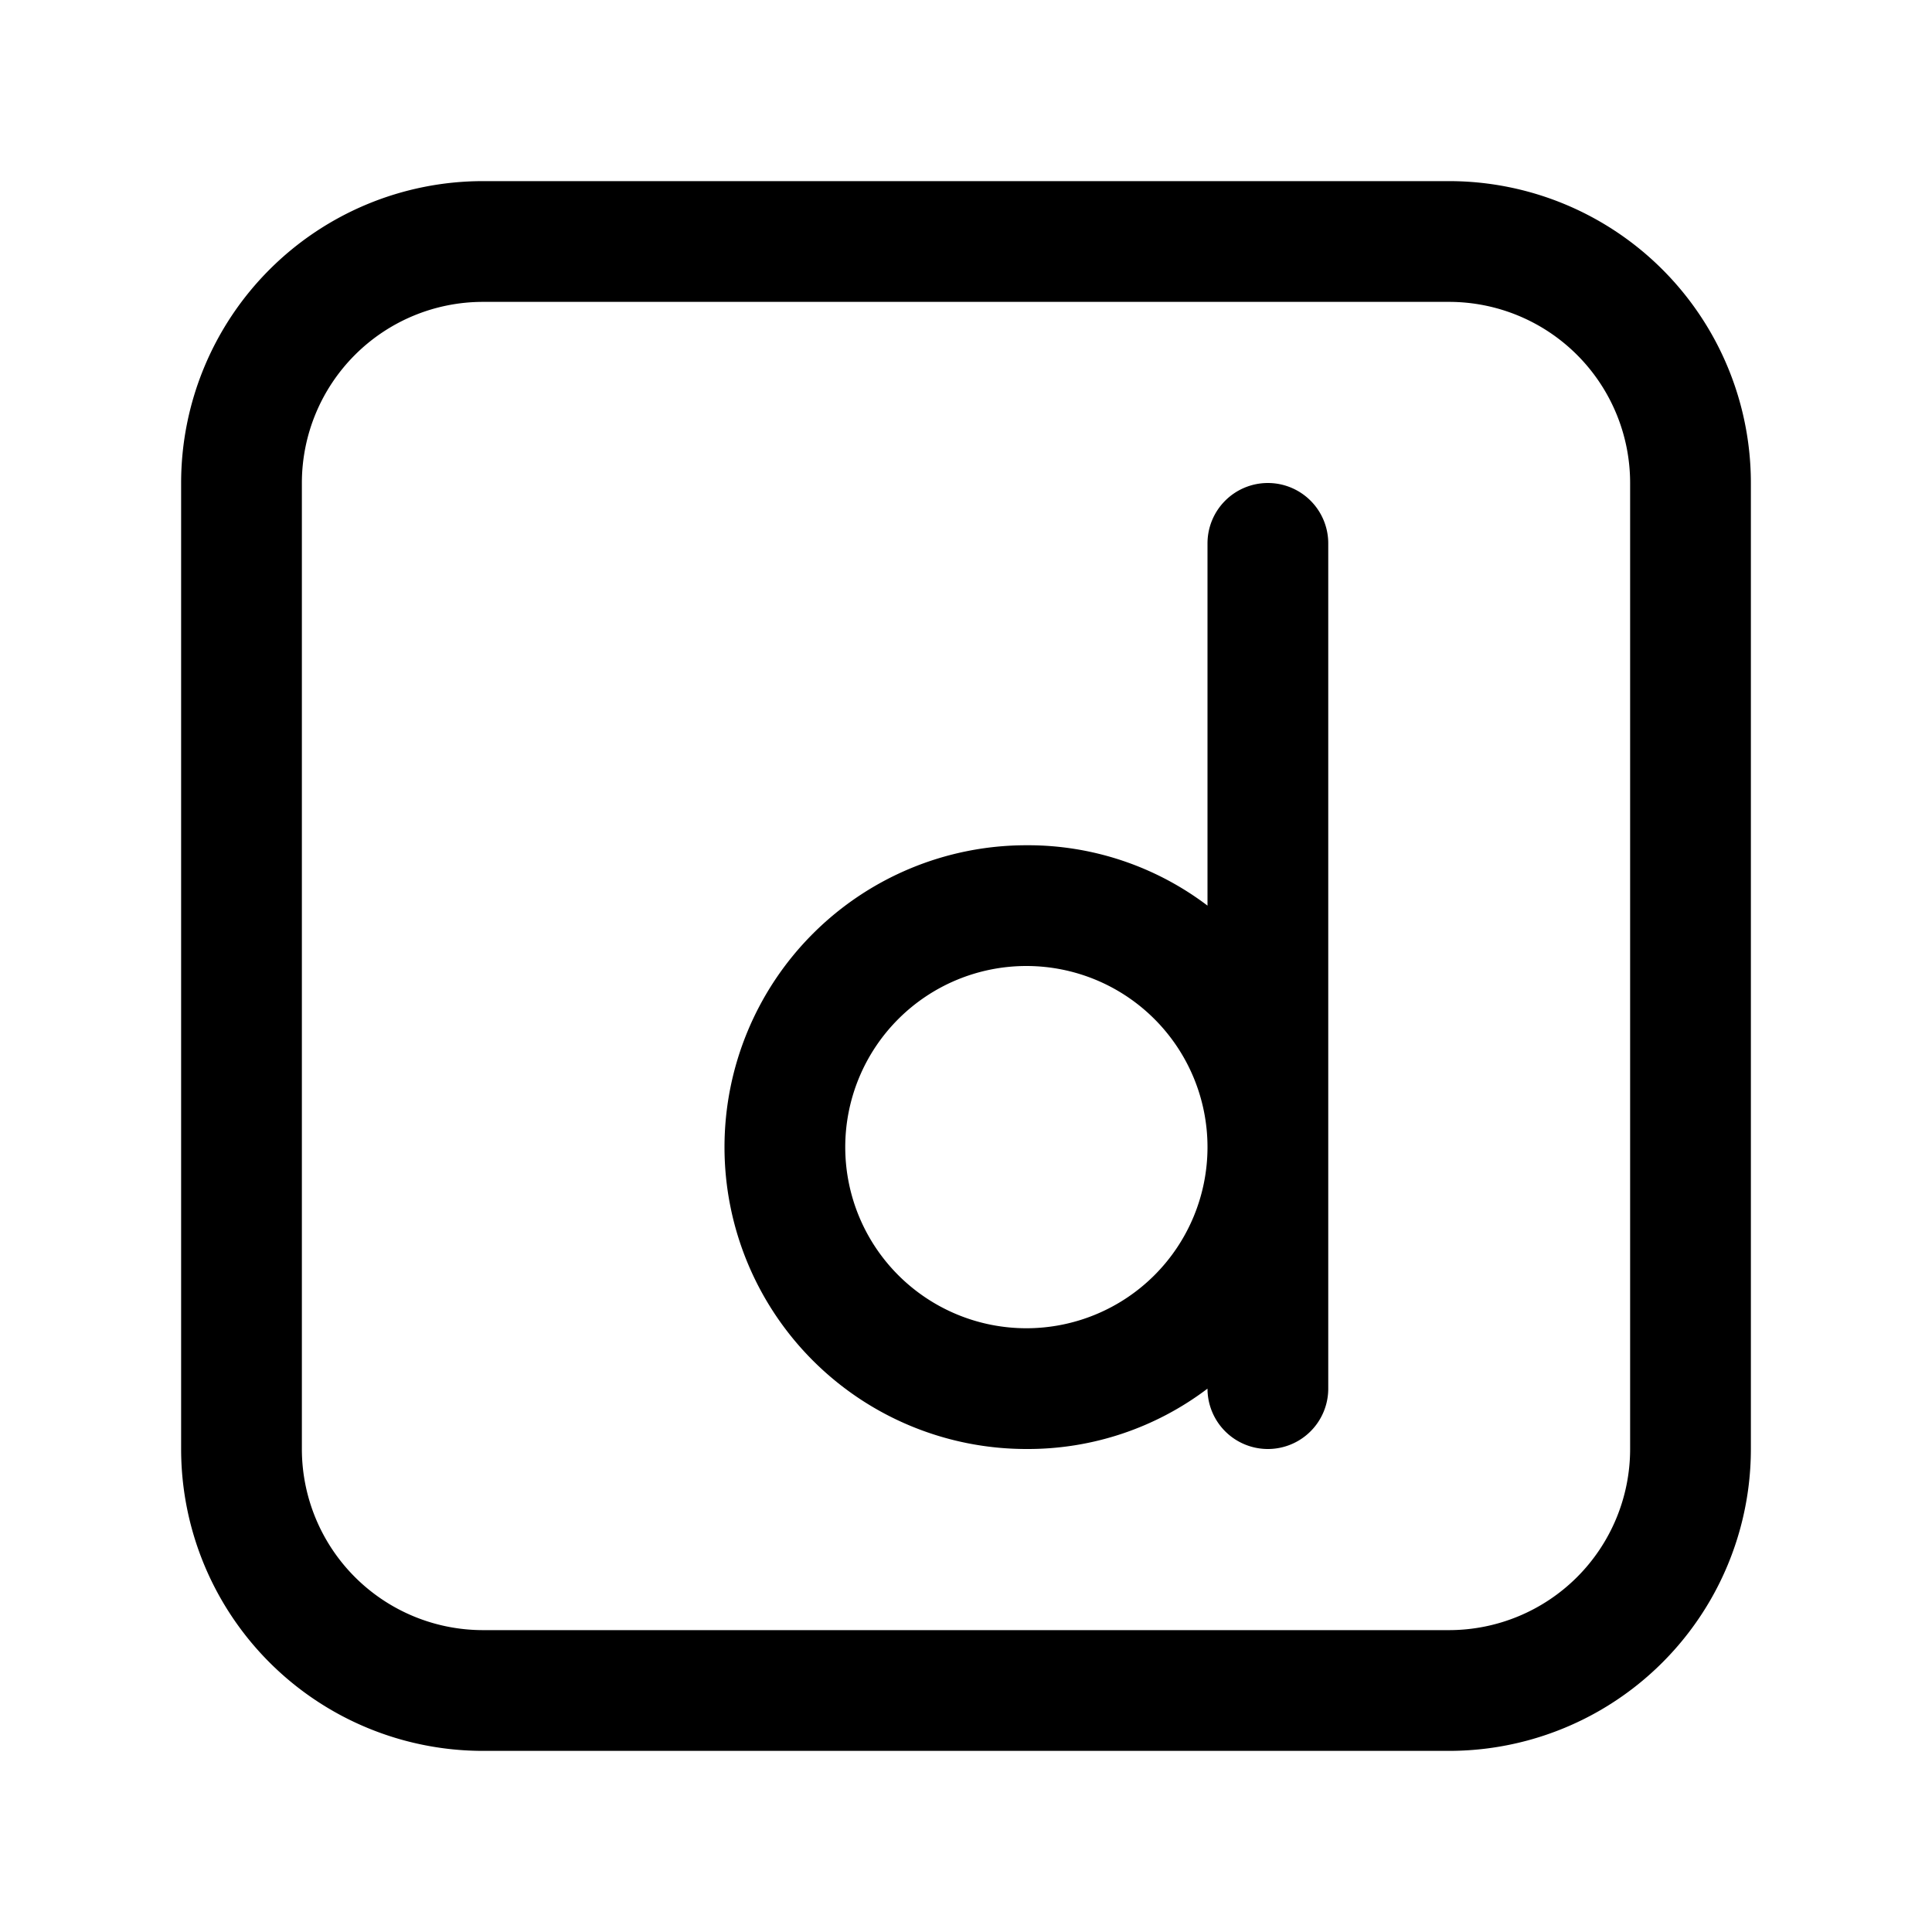 <?xml version="1.0" ?><svg viewBox="0 0 32 32" xmlns="http://www.w3.org/2000/svg"><title/><g data-name="Layer 17" id="Layer_17"><path d="M21,8a1,1,0,0,0-1,1v6a4.92,4.92,0,0,0-3-1,5,5,0,0,0,0,10,4.92,4.92,0,0,0,3-1v0a1,1,0,0,0,2,0V9A1,1,0,0,0,21,8ZM17,22a3,3,0,1,1,3-3A3,3,0,0,1,17,22Z"/><path d="M24,3H8A5,5,0,0,0,3,8V24a5,5,0,0,0,5,5H24a5,5,0,0,0,5-5V8A5,5,0,0,0,24,3Zm3,21a3,3,0,0,1-3,3H8a3,3,0,0,1-3-3V8A3,3,0,0,1,8,5H24a3,3,0,0,1,3,3Z"/></g></svg>